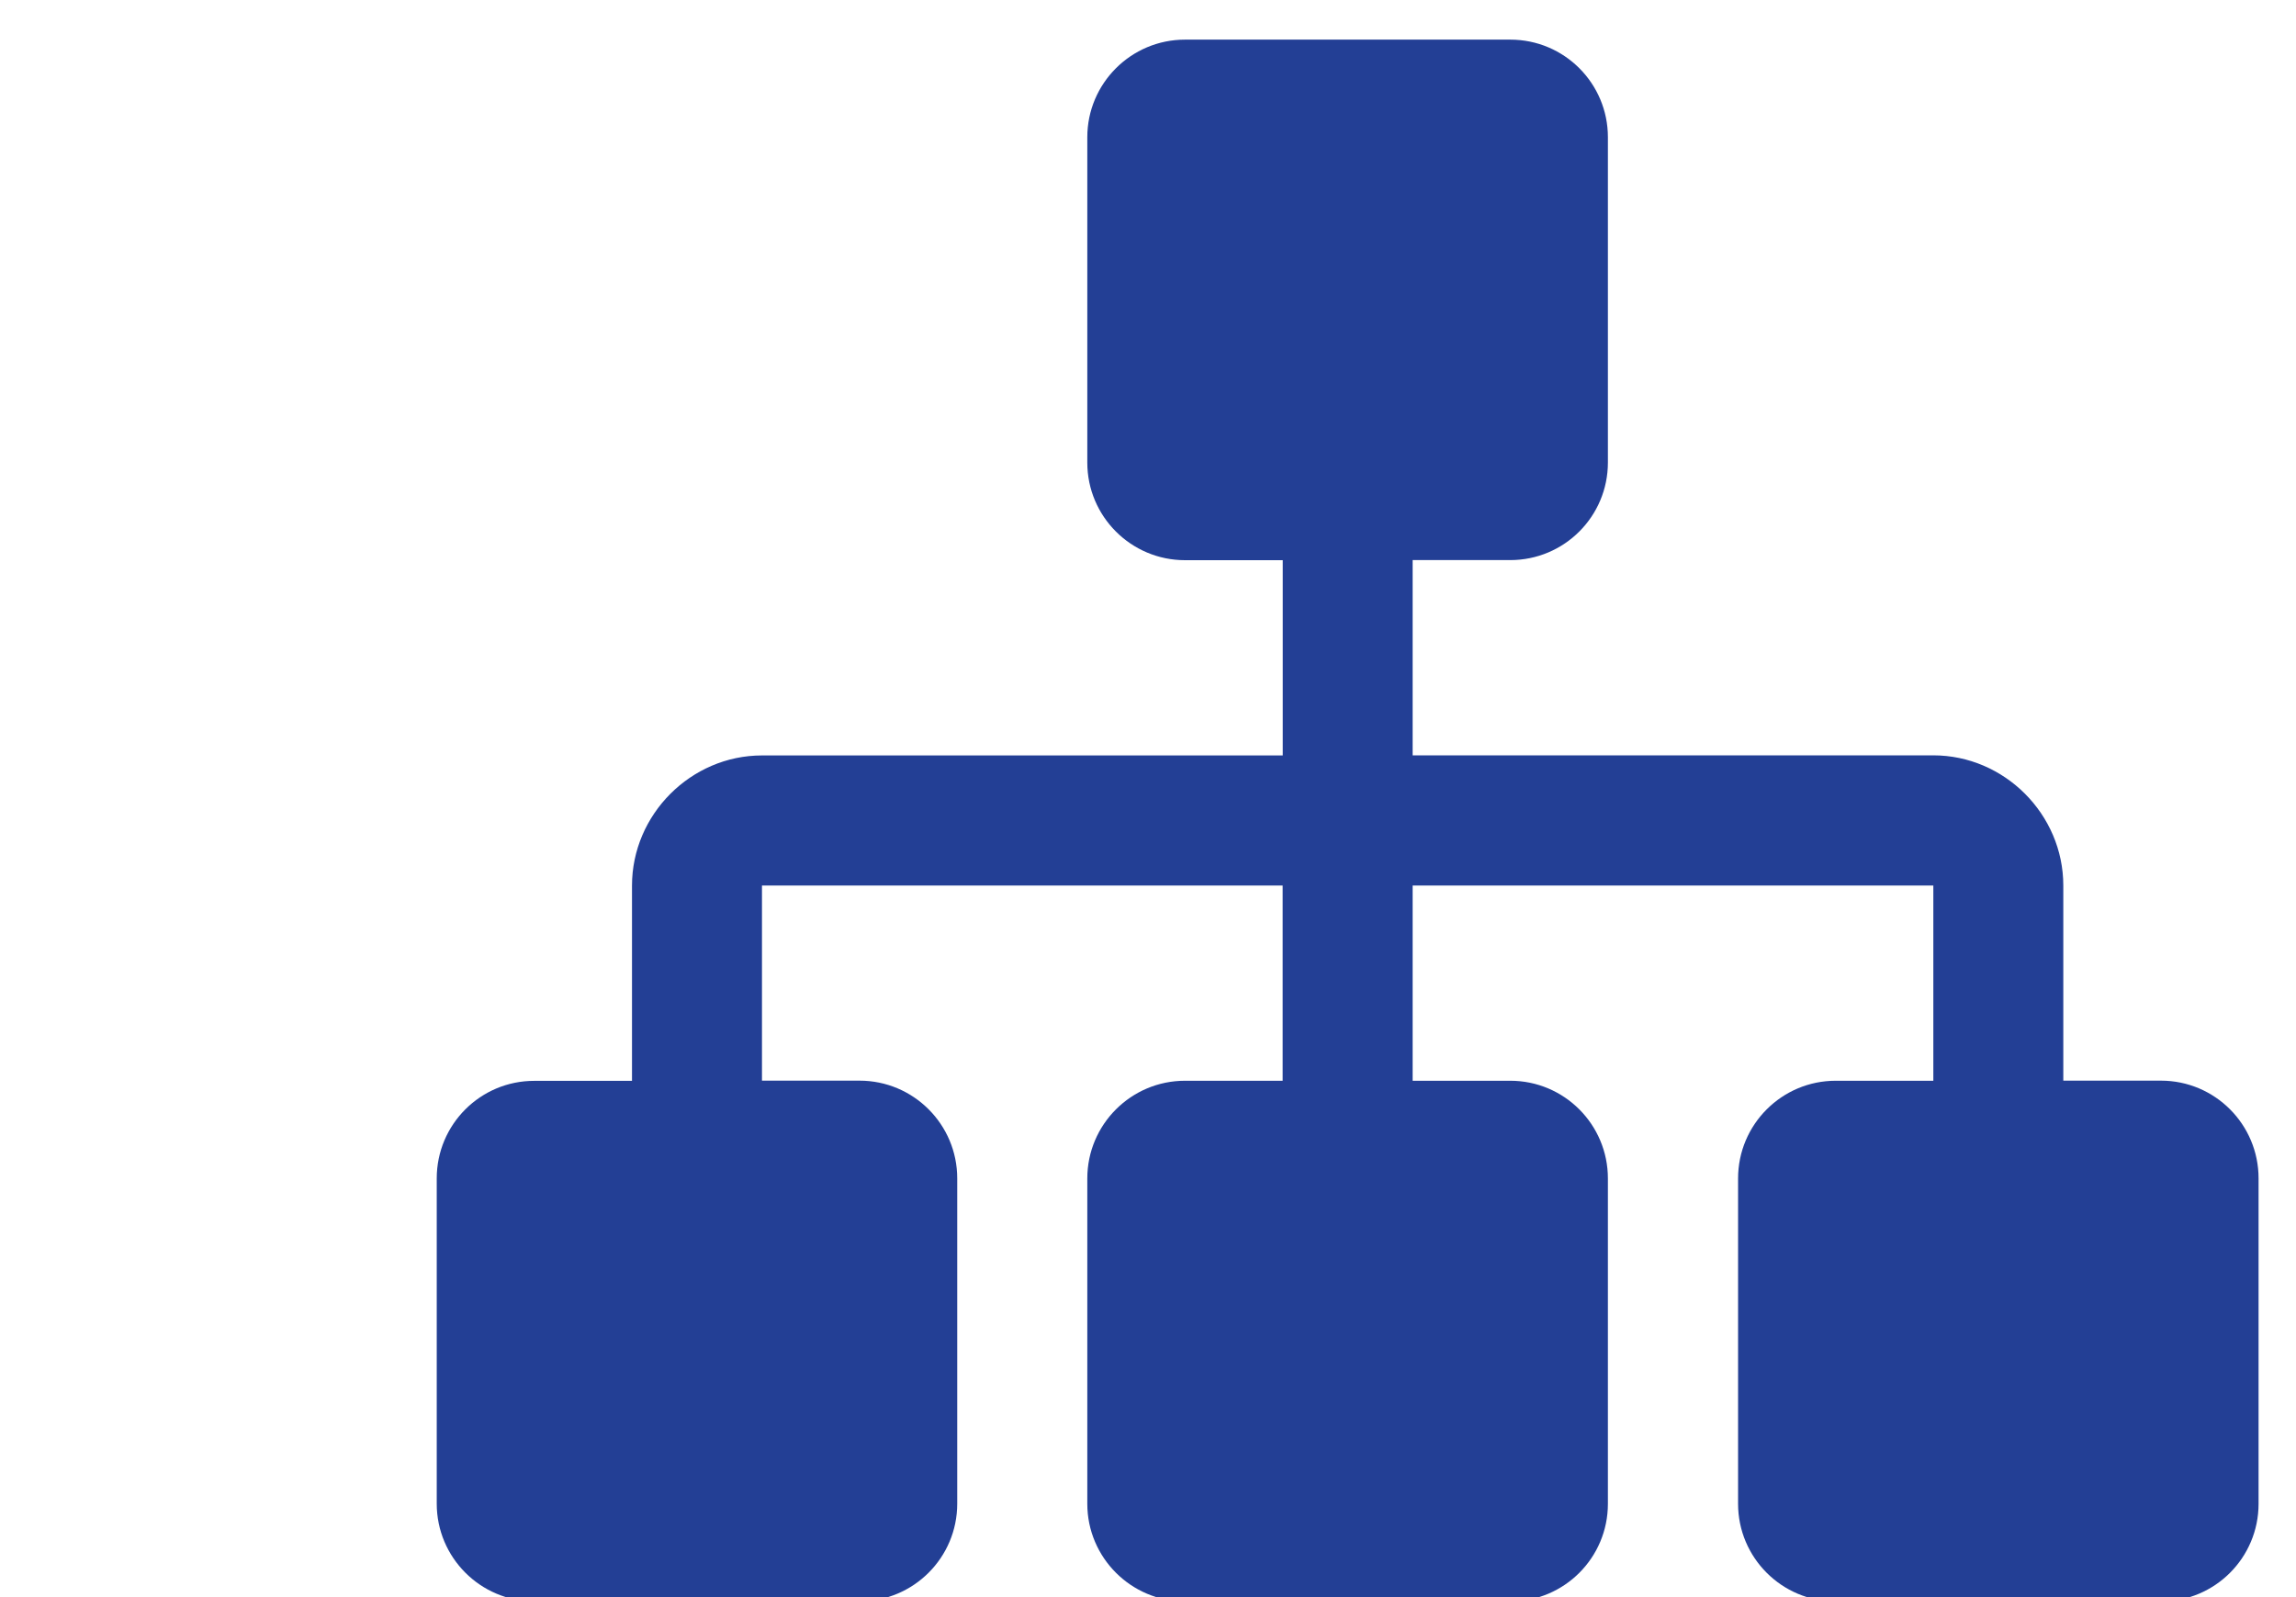 <?xml version="1.0" encoding="utf-8"?>
<!-- Generator: Adobe Illustrator 15.1.0, SVG Export Plug-In  -->
<!DOCTYPE svg PUBLIC "-//W3C//DTD SVG 1.1//EN" "http://www.w3.org/Graphics/SVG/1.1/DTD/svg11.dtd">
<svg version="1.1"
	 xmlns="http://www.w3.org/2000/svg" xmlns:xlink="http://www.w3.org/1999/xlink" xmlns:a="http://ns.adobe.com/AdobeSVGViewerExtensions/3.0/"
	 x="0px" y="0px" width="23px" height="16px" viewBox="-4.375 -0.396 23 16" enable-background="new -4.375 -0.396 23 16"
	 xml:space="preserve">
<defs>
</defs>
<g>
	<defs>
		<rect id="SVGID_1_" width="18.25" height="15.646"/>
	</defs>
	<clipPath id="SVGID_2_">
		<use xlink:href="#SVGID_1_"  overflow="visible"/>
	</clipPath>
	<path clip-path="url(#SVGID_2_)" fill="#233F95" d="M18.25,11.409c0-0.54-0.437-0.979-0.978-0.979h-0.978V8.475
		c0-0.712-0.589-1.304-1.303-1.304H9.776V5.215h0.978c0.541,0,0.978-0.438,0.978-0.978V0.979c0-0.54-0.437-0.978-0.978-0.978H7.496
		c-0.54,0-0.979,0.438-0.979,0.978v3.259c0,0.54,0.439,0.978,0.979,0.978h0.979v1.956H3.258c-0.712,0-1.302,0.592-1.302,1.304v1.956
		H0.978C0.438,10.431,0,10.869,0,11.409v3.259c0,0.539,0.438,0.978,0.977,0.978h3.258c0.541,0,0.979-0.438,0.979-0.978v-3.259
		c0-0.54-0.438-0.979-0.979-0.979H3.258V8.475h5.216v1.956H7.496c-0.54,0-0.979,0.438-0.979,0.979v3.259
		c0,0.539,0.439,0.978,0.979,0.978h3.258c0.541,0,0.978-0.438,0.978-0.978v-3.259c0-0.54-0.437-0.979-0.978-0.979H9.776V8.475h5.216
		v1.956h-0.978c-0.539,0-0.978,0.438-0.978,0.979v3.259c0,0.539,0.438,0.978,0.978,0.978h3.258c0.541,0,0.978-0.438,0.978-0.978
		V11.409z"/>
</g>
</svg>
